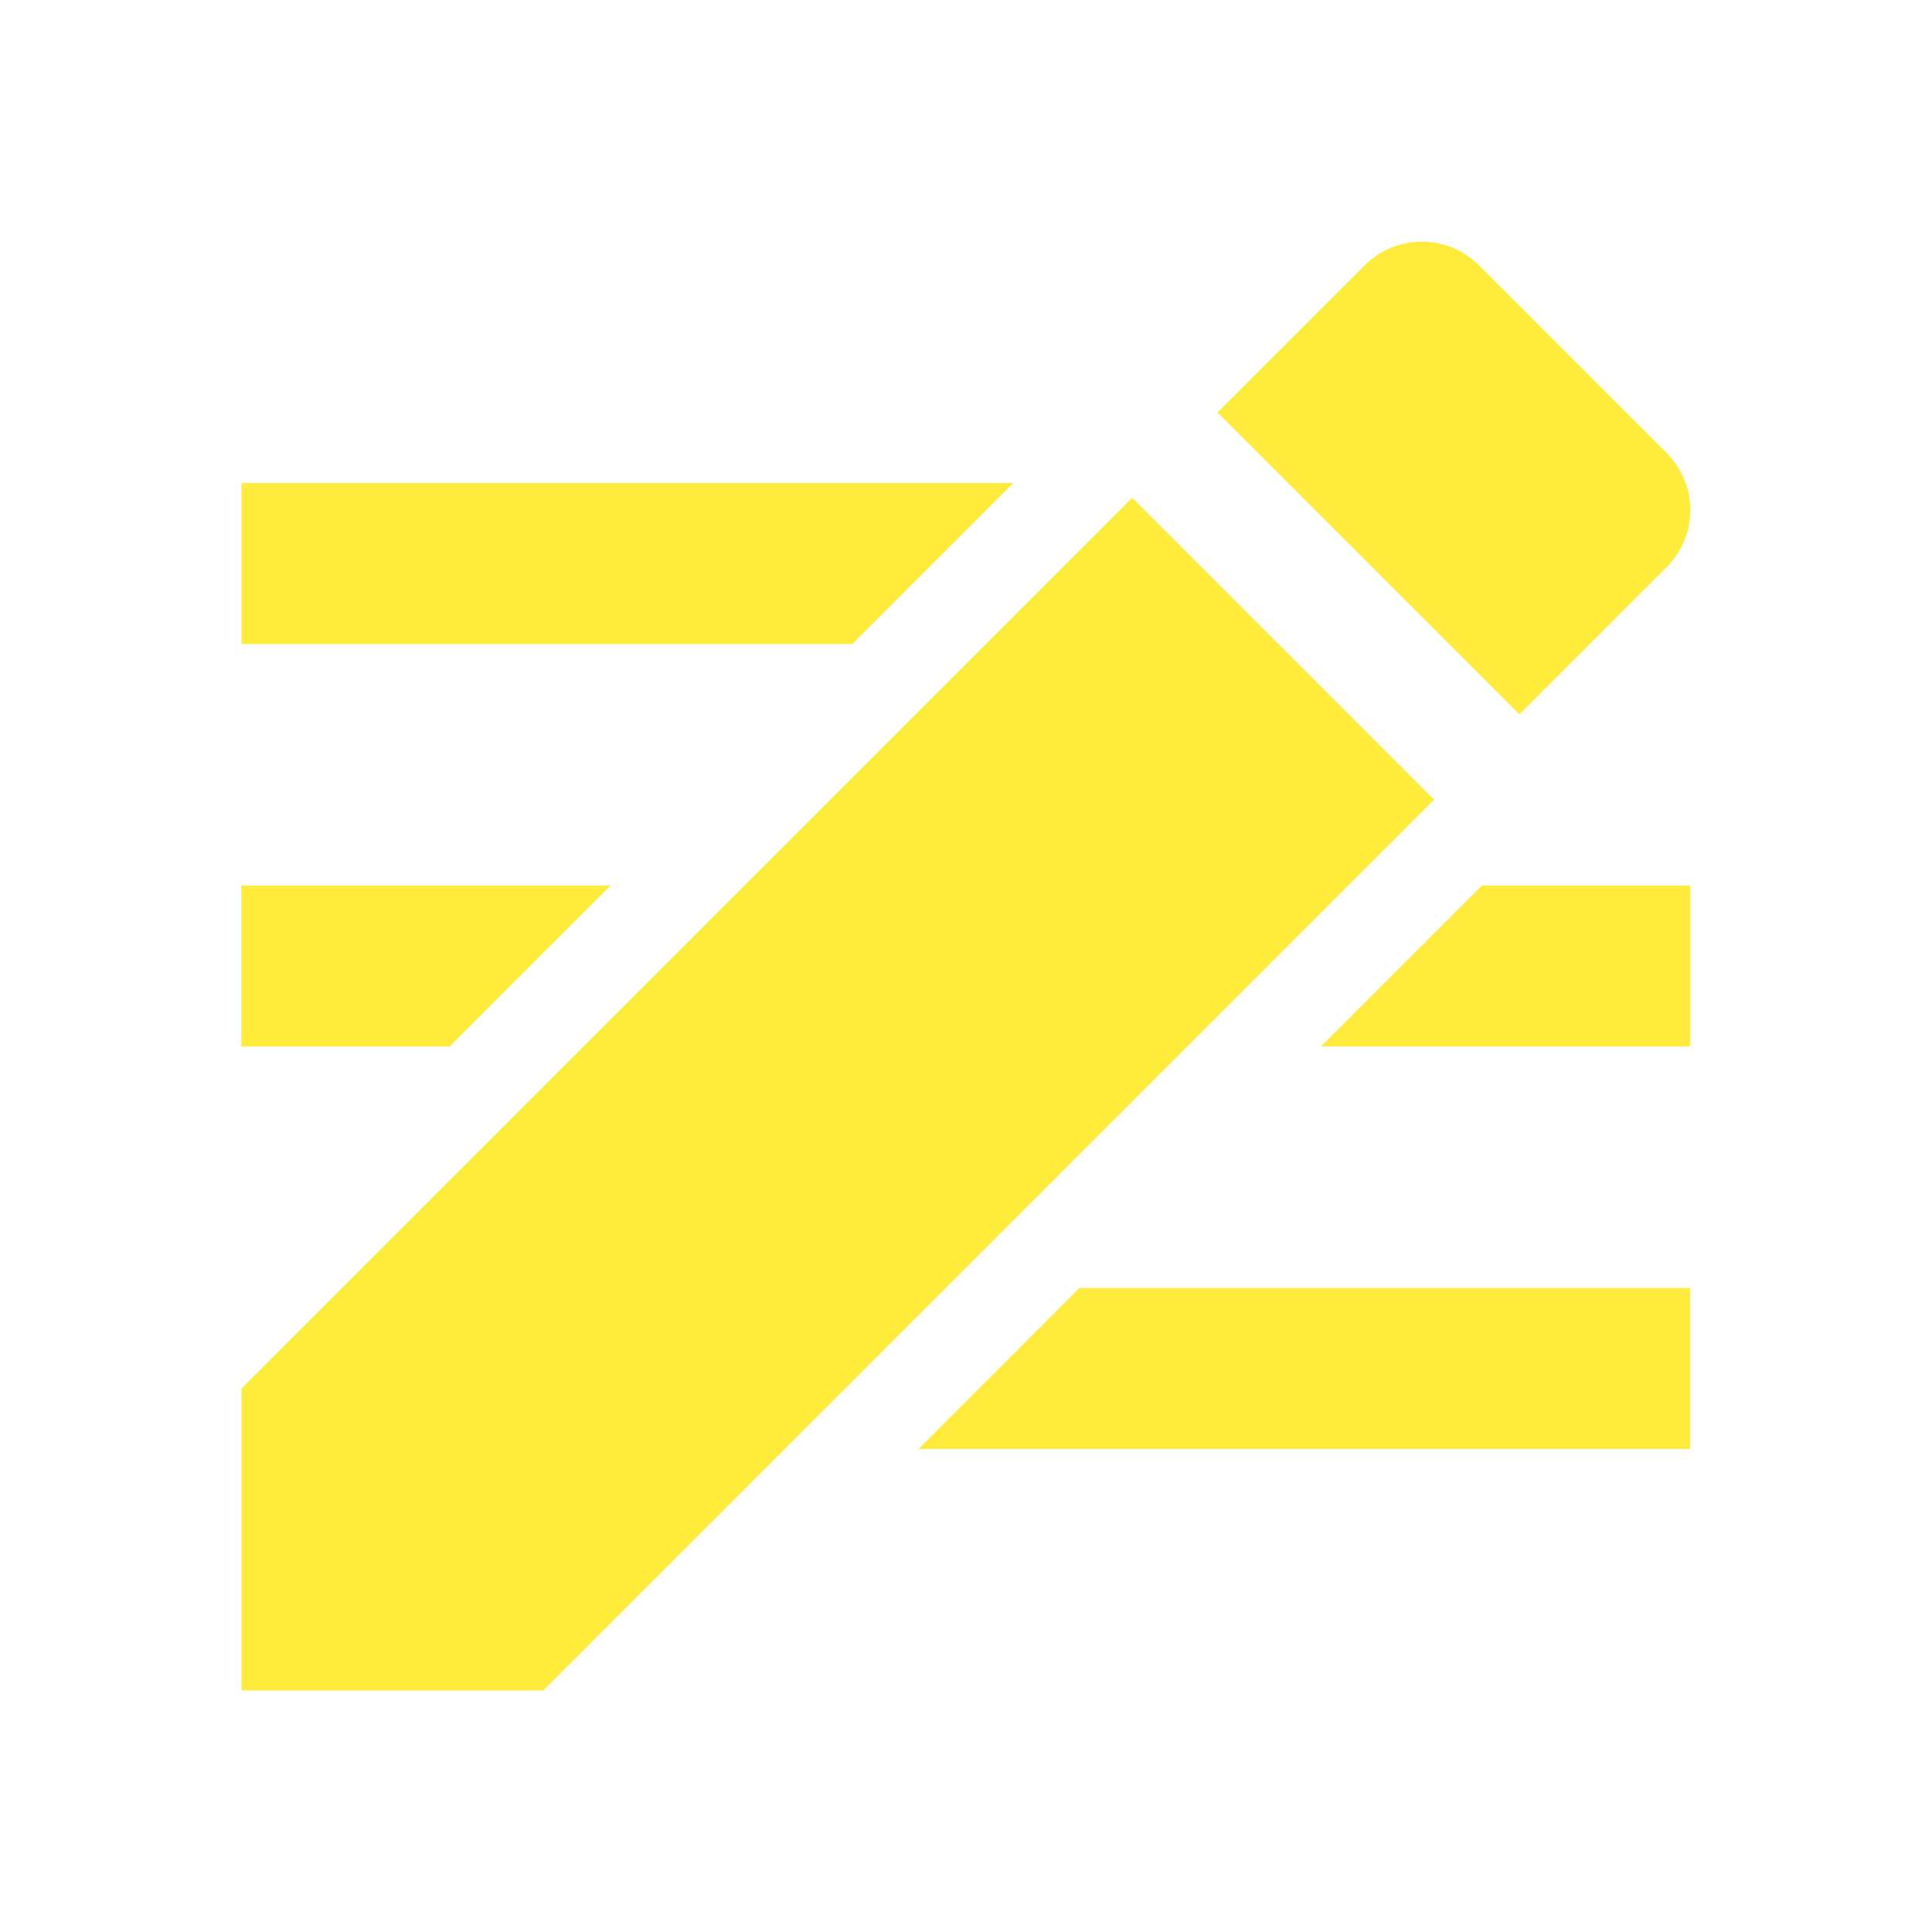 <svg xmlns="http://www.w3.org/2000/svg" fill="#FFEB3B" viewBox="0 0 48 48"><path d="m6 12v4h15.176l4-4h-19.18m0 10v4h5.174l4-4h-9.176m30.824 0l-4 4h9.176v-4h-5.176m-10 10l-3.998 4h19.17v-4h-15.176"/><path d="m6 34.498v7.5h7.5l22.13-22.13-7.5-7.5-22.13 22.13m35.41-20.41c.78-.78.78-2.05 0-2.83l-4.67-4.67c-.78-.78-2.05-.78-2.83 0l-3.66 3.66 7.5 7.5 3.66-3.66" fill="#FFEB3B"/></svg>
